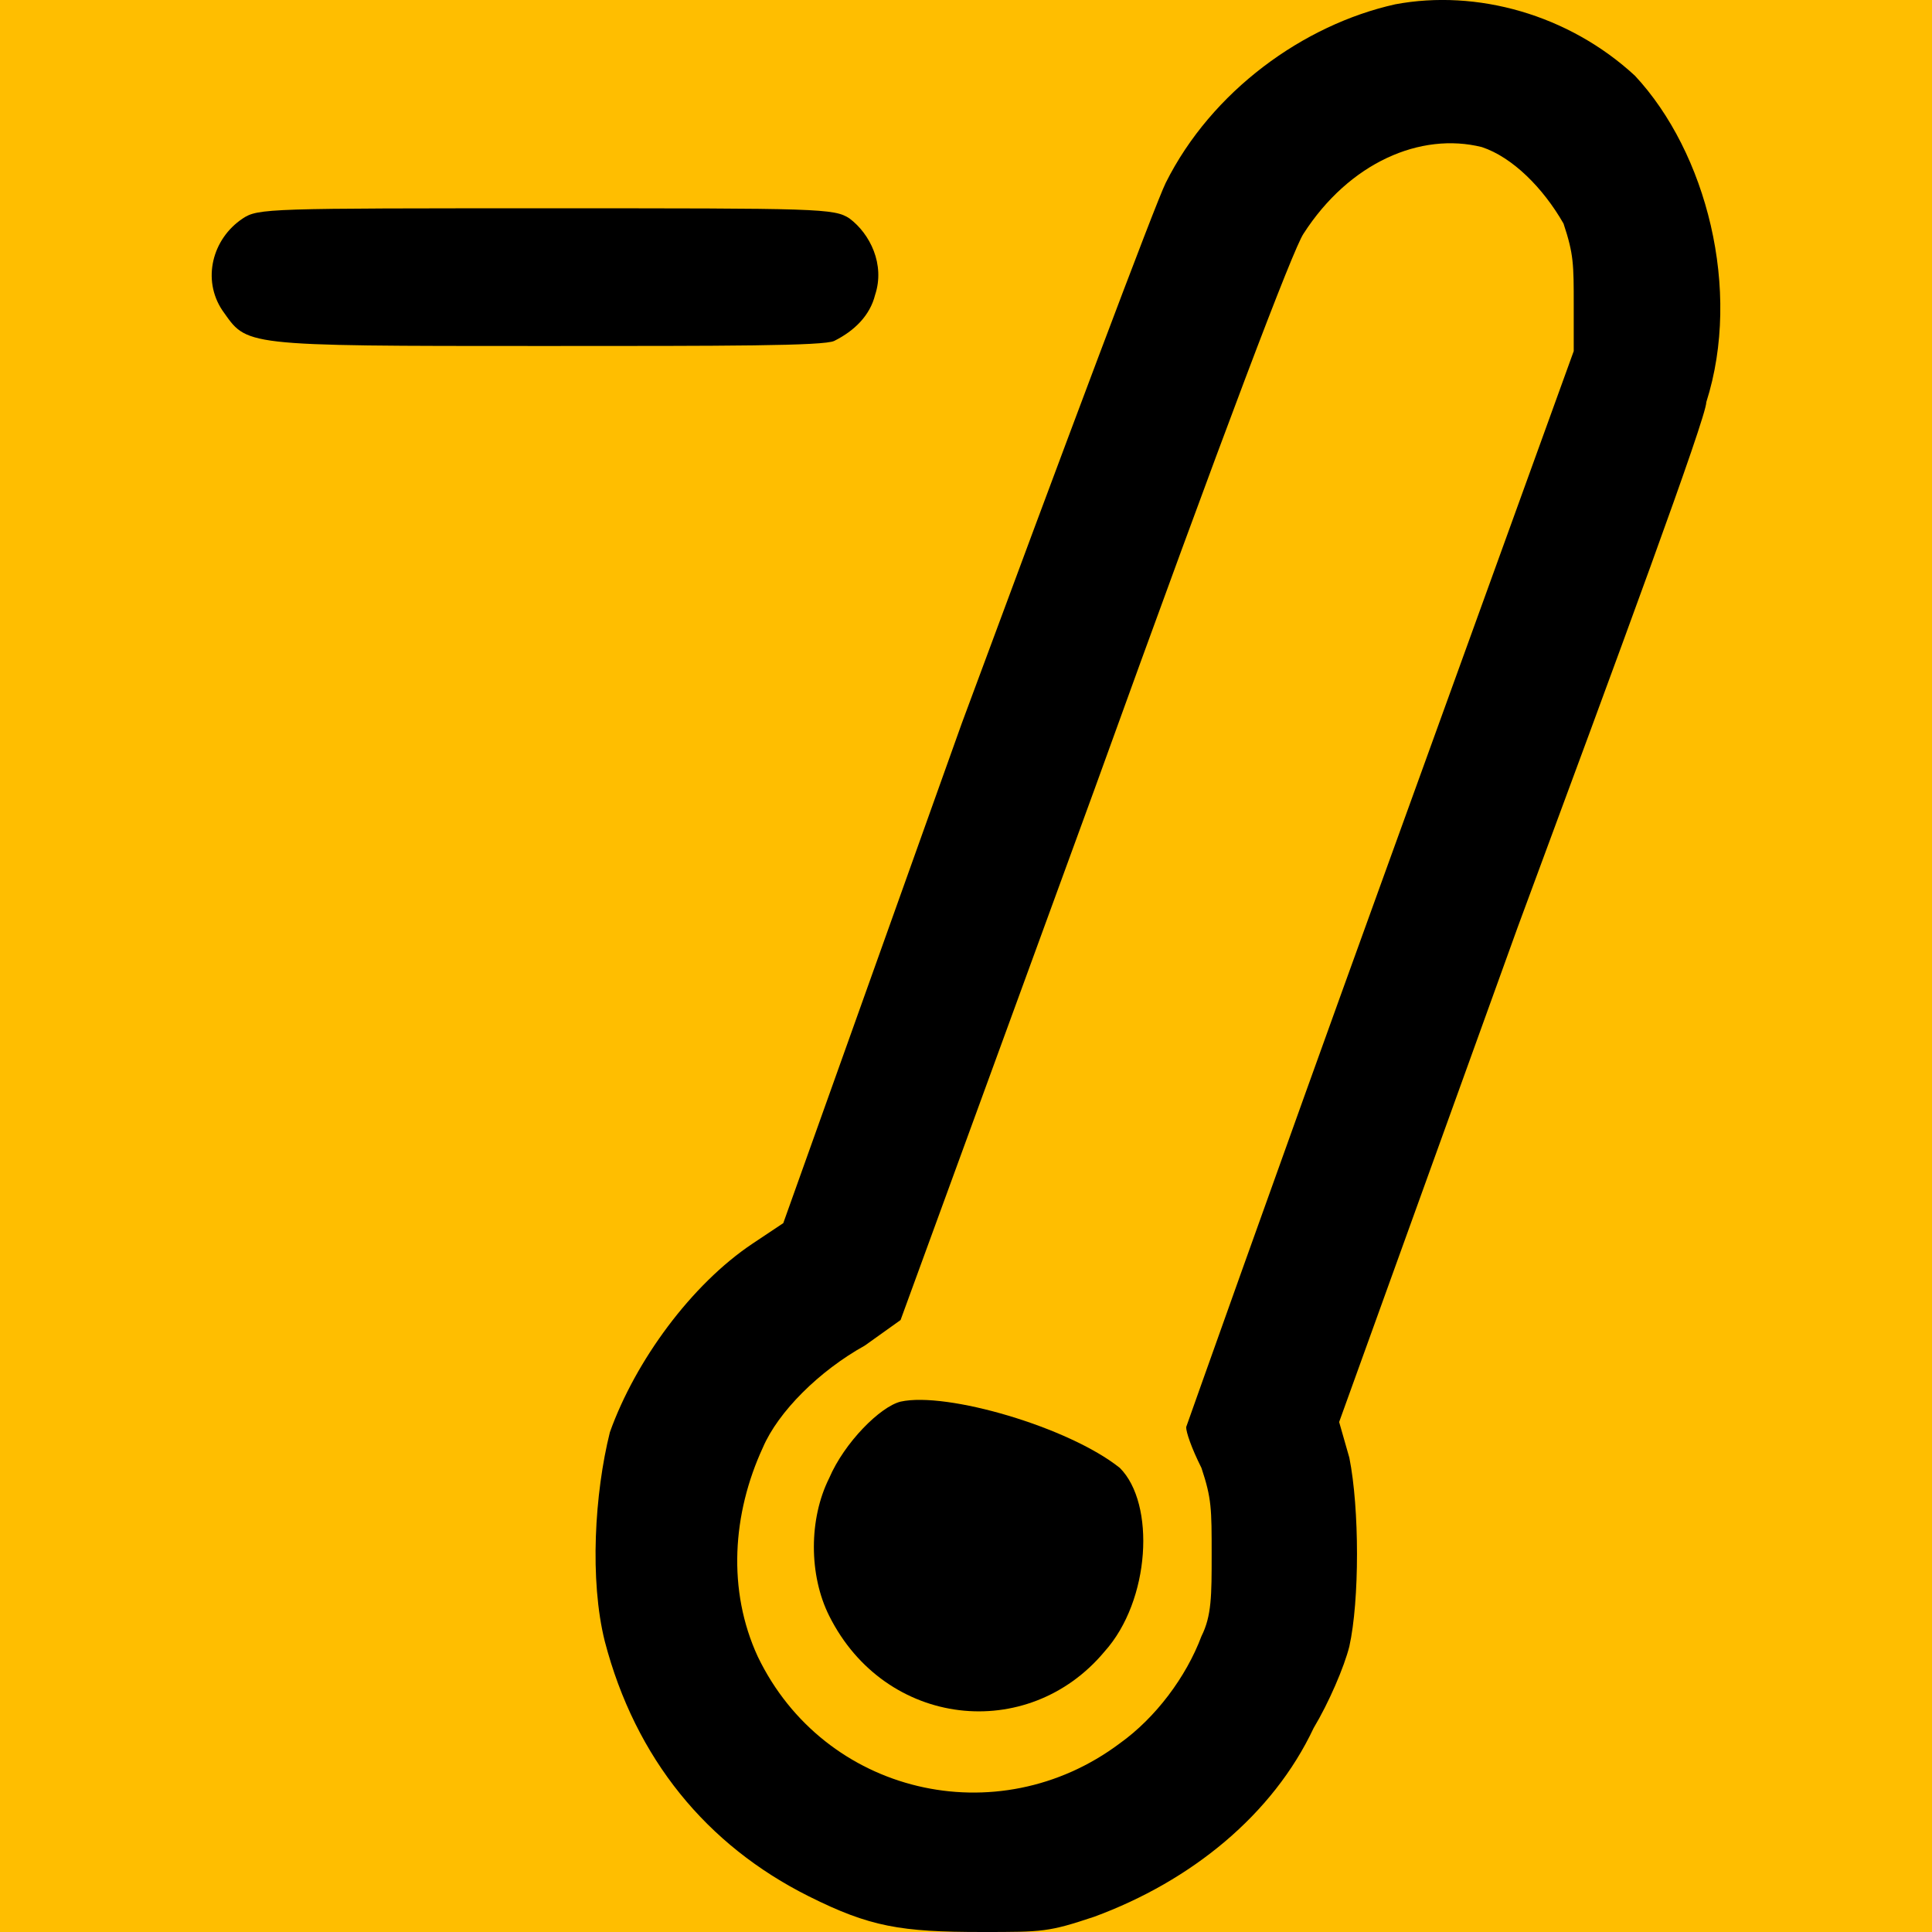<svg xmlns="http://www.w3.org/2000/svg" width="394" height="394"><path d="M0 0h394v394H0Z" style="fill:#ffbe00;fill-opacity:1;stroke-width:3.836;stroke-linecap:round;stroke-miterlimit:3.6;stroke-dashoffset:31.114;paint-order:fill markers stroke"/><g style="stroke-width:.962"><path d="M340 445c-18-4-36-17-45-35-2-4-20-52-40-106l-35-98-6-4c-12-8-23-23-28-37-3-12-4-29-1-41 6-23 20-40 40-50 12-6 18-7 34-7 12 0 13 0 22 3 19 7 35 20 43 37 3 5 6 12 7 16 2 9 2 27 0 37l-2 7 35 97c20 54 37 100 37 103 7 22 0 49-14 64-13 12-31 17-47 14zm17-28c6-2 12-8 16-15 2-6 2-8 2-16v-9l-38-105c-21-58-38-106-38-106 0-1 1-4 3-8 2-6 2-8 2-17 0-8 0-12-2-16-3-8-9-16-16-21-24-18-58-10-71 17-6 13-5 28 1 41 3 7 11 15 20 20l7 5 38 104c26 72 39 106 41 109 9 14 23 20 35 17z" class="icon1" style="stroke-width:.962" transform="matrix(1.04 0 0 -1.04 -69.063 463.68)"/><path d="M243 171c-4-1-11-8-14-15-4-8-4-19 0-27 11-22 39-25 54-7 9 10 10 29 3 36-10 8-34 15-43 13zM114 403c-6-4-8-12-4-18 5-7 3-7 63-7 36 0 55 0 57 1 4 2 7 5 8 9 2 6-1 12-5 15-3 2-6 2-59 2-55 0-57 0-60-2z" class="icon1" style="stroke-width:.962" transform="matrix(1.04 0 0 -1.04 -69.063 463.68)"/></g></svg>
